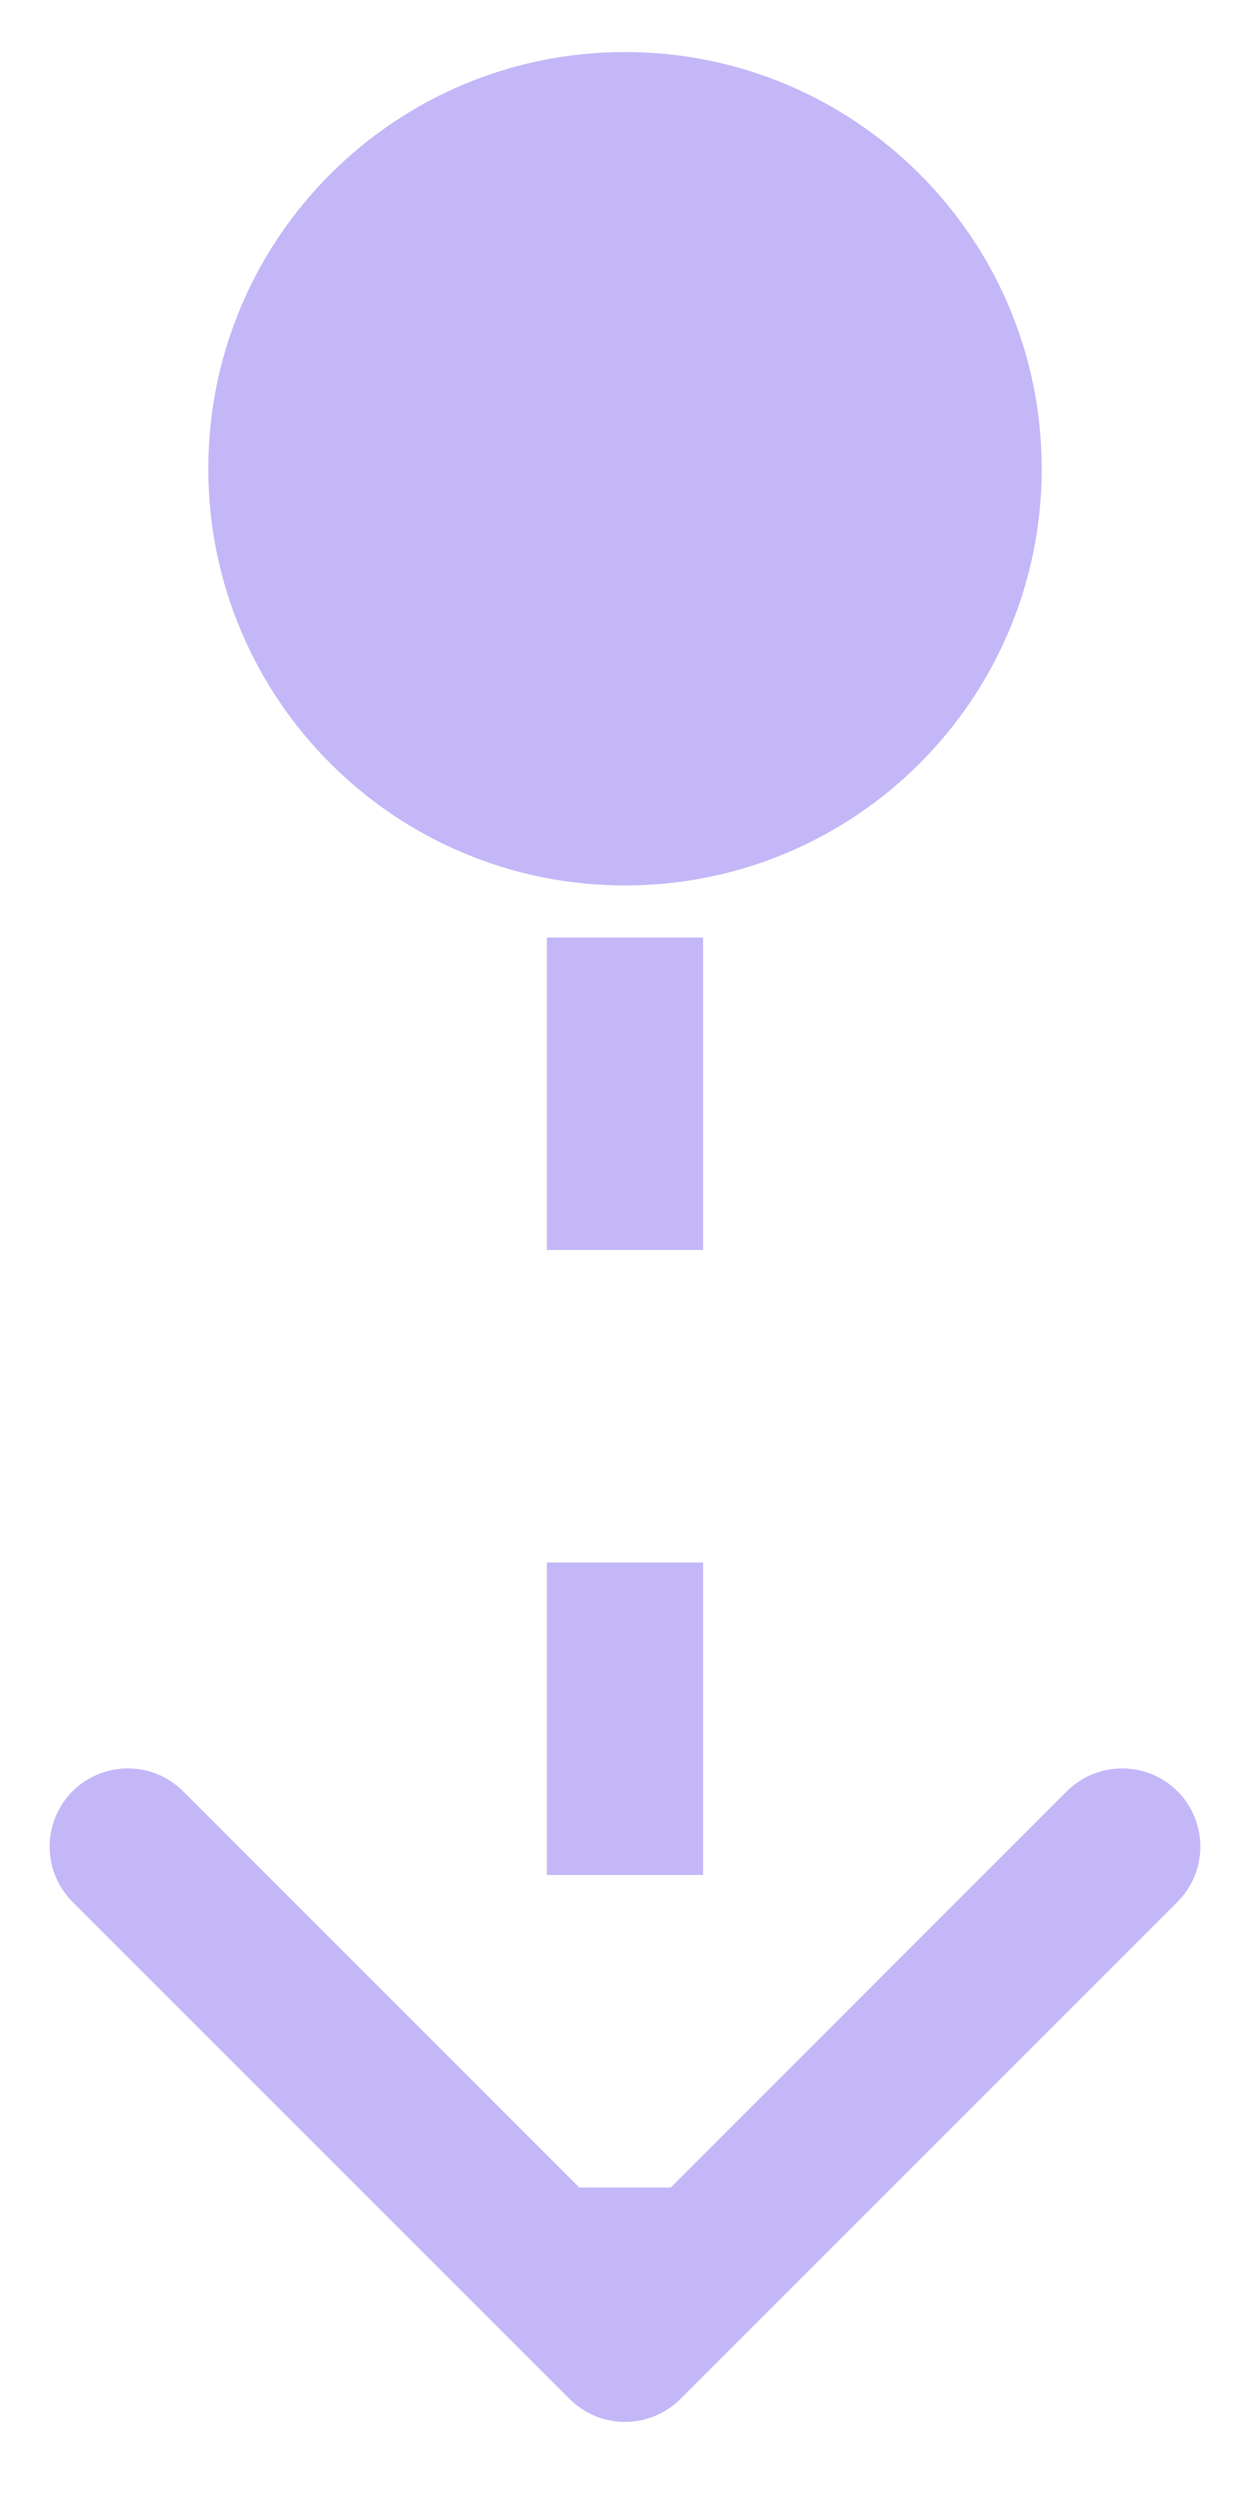 <svg width="8" height="16" viewBox="0 0 8 16" fill="none" xmlns="http://www.w3.org/2000/svg">
<path d="M4 0.333C2.527 0.333 1.333 1.527 1.333 3C1.333 4.473 2.527 5.667 4 5.667C5.473 5.667 6.667 4.473 6.667 3C6.667 1.527 5.473 0.333 4 0.333ZM3.646 15.354C3.842 15.549 4.158 15.549 4.354 15.354L7.536 12.172C7.731 11.976 7.731 11.66 7.536 11.464C7.34 11.269 7.024 11.269 6.828 11.464L4 14.293L1.172 11.464C0.976 11.269 0.66 11.269 0.464 11.464C0.269 11.66 0.269 11.976 0.464 12.172L3.646 15.354ZM3.5 3L3.5 4L4.5 4L4.5 3L3.5 3ZM3.5 6L3.5 8L4.5 8L4.5 6L3.5 6ZM3.5 10L3.5 12L4.5 12L4.5 10L3.5 10ZM3.5 14L3.5 15L4.5 15L4.5 14L3.5 14Z" fill="#C4B7F8"/>
</svg>
